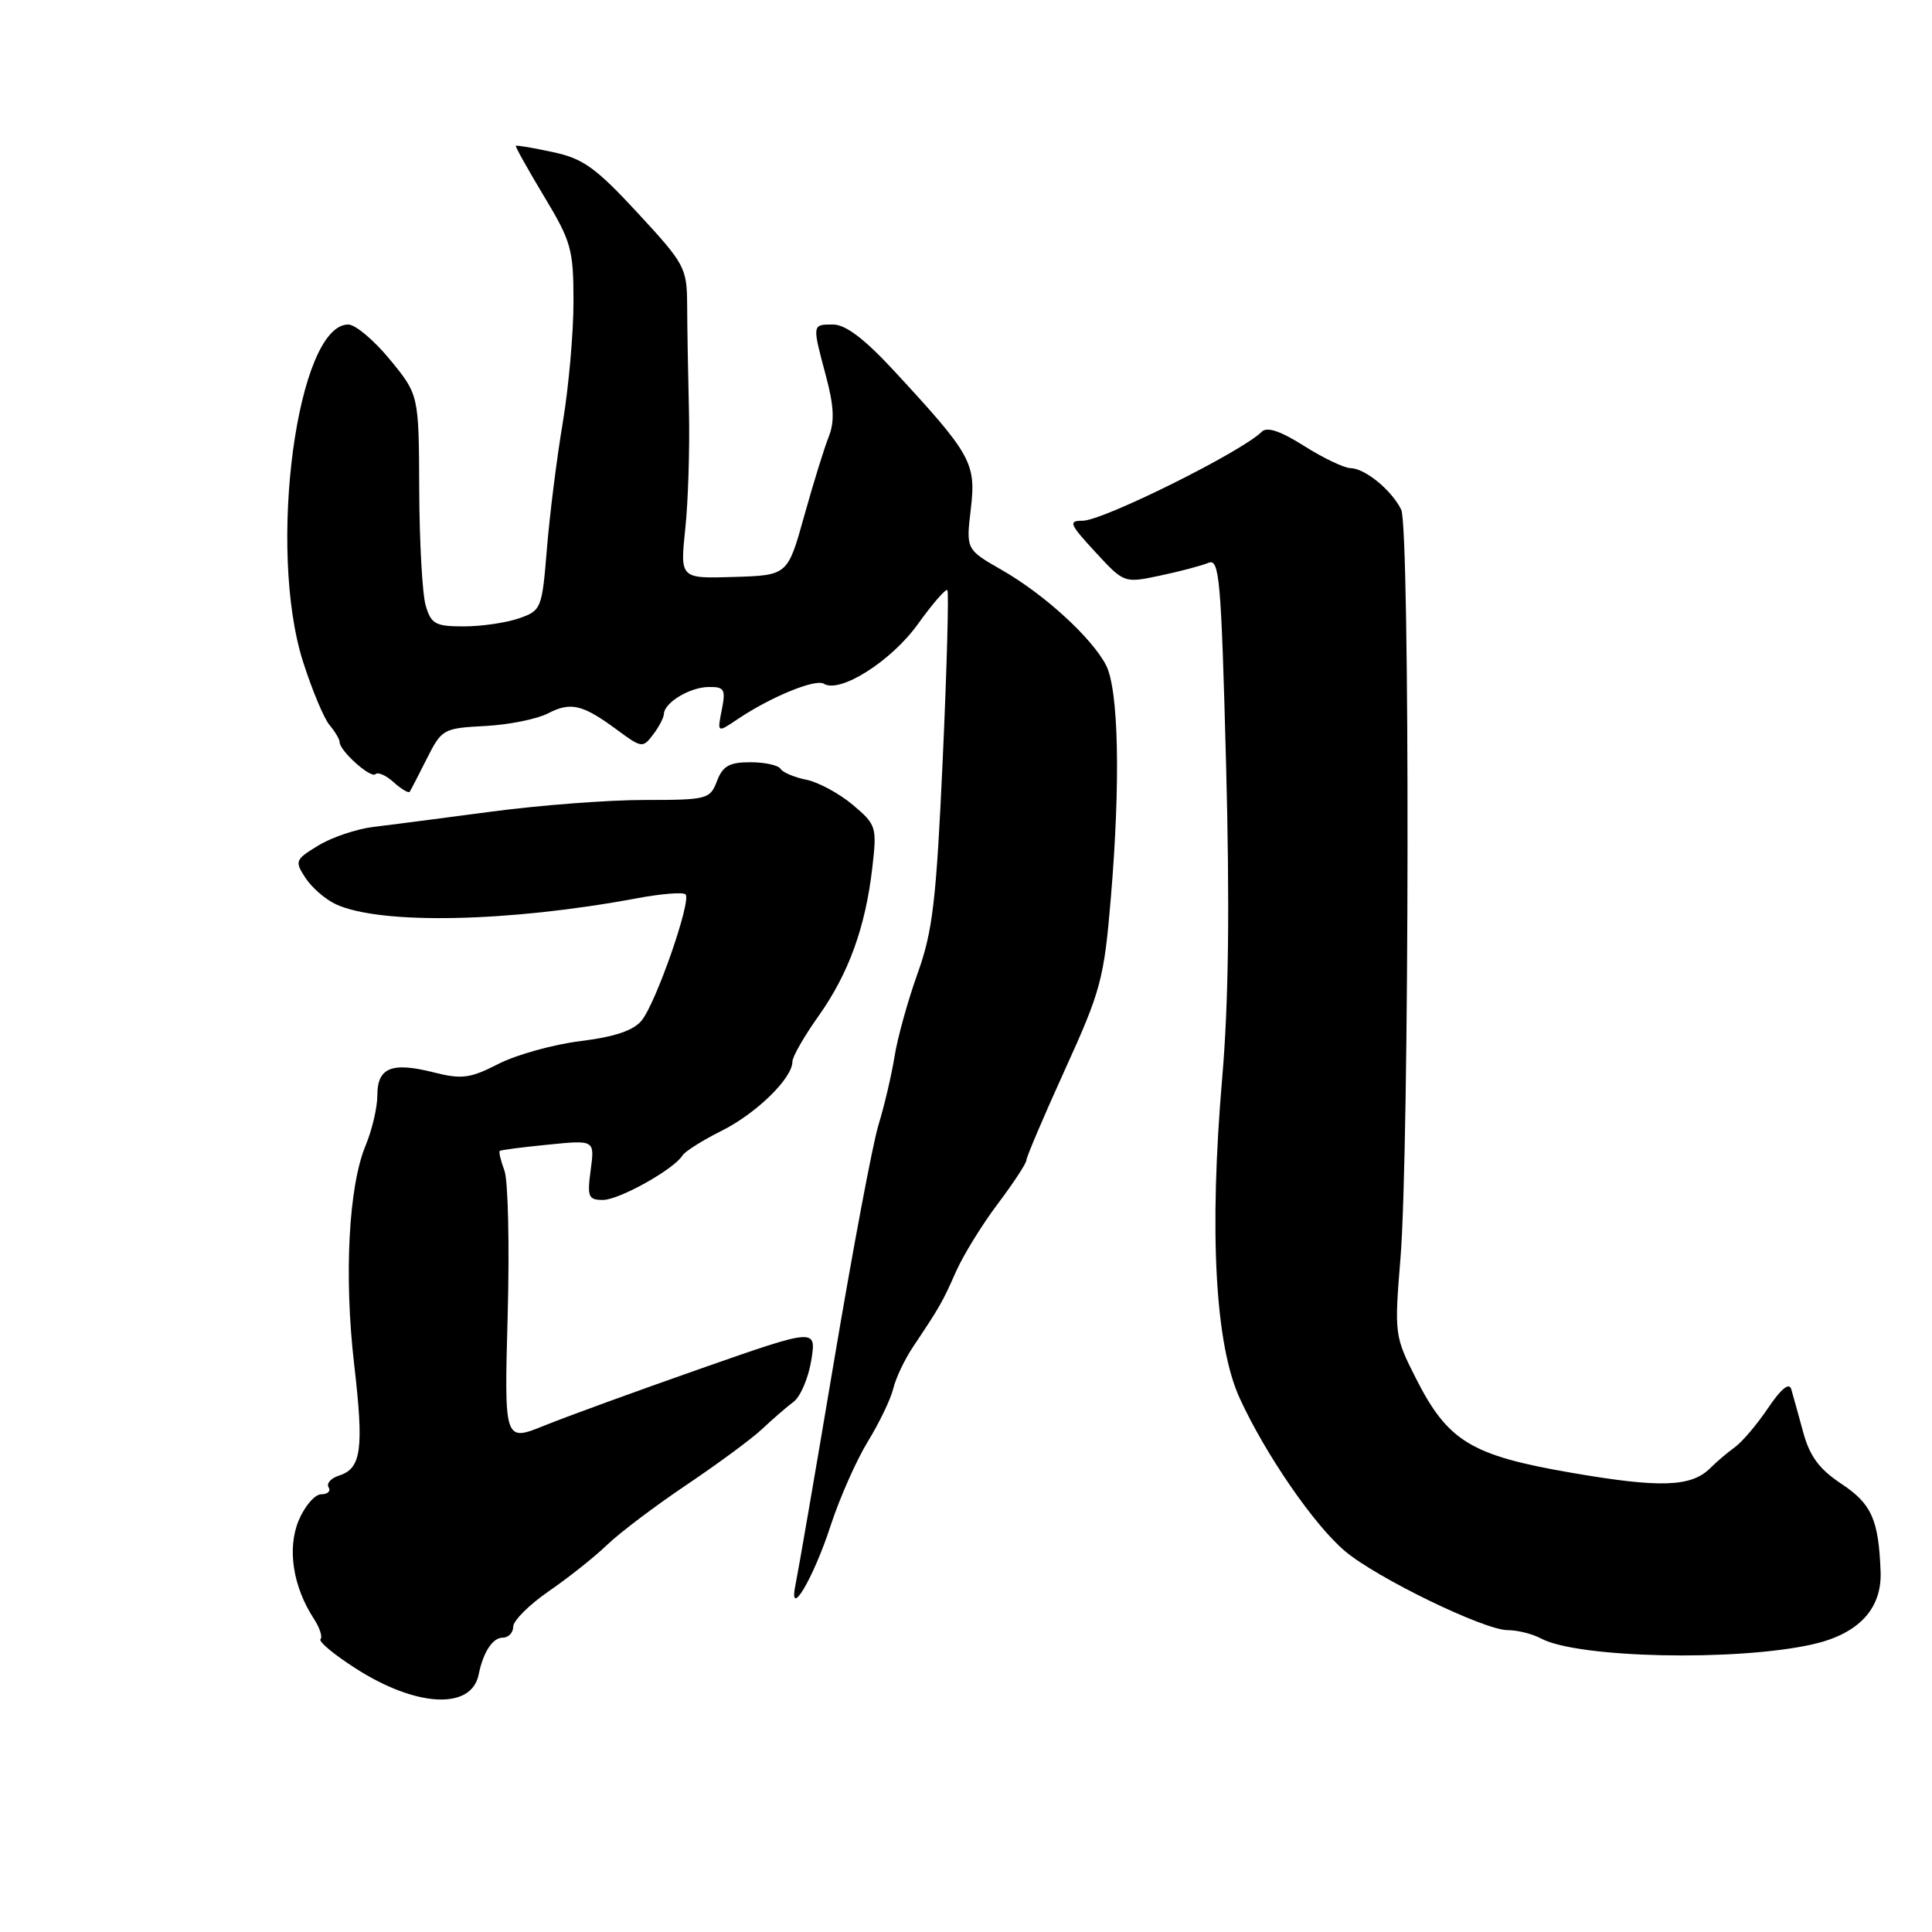 <?xml version="1.0" encoding="UTF-8" standalone="no"?>
<!DOCTYPE svg PUBLIC "-//W3C//DTD SVG 1.1//EN" "http://www.w3.org/Graphics/SVG/1.1/DTD/svg11.dtd" >
<svg xmlns="http://www.w3.org/2000/svg" xmlns:xlink="http://www.w3.org/1999/xlink" version="1.1" viewBox="0 0 256 256">
 <g >
 <path fill="currentColor"
d=" M 63.42 221.90 C 64.02 218.93 65.27 217.00 66.61 217.00 C 67.37 217.00 68.00 216.35 68.00 215.55 C 68.00 214.75 70.12 212.64 72.71 210.85 C 75.30 209.07 78.79 206.30 80.46 204.69 C 82.13 203.08 86.88 199.50 91.00 196.73 C 95.12 193.96 99.62 190.64 101.00 189.34 C 102.38 188.04 104.25 186.42 105.16 185.74 C 106.07 185.06 107.12 182.58 107.50 180.24 C 108.18 175.98 108.18 175.98 92.84 181.35 C 84.40 184.31 75.09 187.70 72.15 188.89 C 66.81 191.05 66.81 191.05 67.27 174.27 C 67.52 165.05 67.33 156.43 66.84 155.11 C 66.35 153.80 66.07 152.62 66.22 152.50 C 66.37 152.38 69.27 152.00 72.65 151.67 C 78.80 151.05 78.80 151.05 78.27 155.03 C 77.79 158.59 77.96 159.00 79.89 159.00 C 82.04 159.00 89.30 154.94 90.44 153.10 C 90.77 152.56 93.11 151.09 95.63 149.83 C 100.23 147.53 105.00 142.87 105.00 140.67 C 105.00 140.02 106.56 137.30 108.46 134.63 C 112.45 129.01 114.69 122.83 115.59 114.94 C 116.21 109.56 116.12 109.28 112.98 106.63 C 111.19 105.13 108.42 103.63 106.84 103.32 C 105.25 103.00 103.72 102.35 103.42 101.87 C 103.12 101.39 101.32 101.00 99.42 101.00 C 96.64 101.00 95.76 101.50 95.00 103.50 C 94.09 105.90 93.71 106.00 85.36 106.00 C 80.58 106.00 71.45 106.70 65.08 107.55 C 58.71 108.39 51.69 109.31 49.47 109.57 C 47.25 109.84 43.98 110.94 42.19 112.03 C 39.10 113.91 39.02 114.10 40.49 116.35 C 41.34 117.64 43.16 119.21 44.55 119.84 C 50.48 122.54 67.36 122.20 84.38 119.03 C 87.62 118.42 90.52 118.19 90.84 118.51 C 91.65 119.32 86.94 132.86 85.03 135.21 C 83.95 136.55 81.48 137.38 76.93 137.95 C 73.34 138.39 68.45 139.75 66.07 140.96 C 62.28 142.90 61.20 143.04 57.44 142.09 C 51.89 140.69 50.00 141.46 50.00 145.14 C 50.00 146.75 49.30 149.73 48.45 151.77 C 46.19 157.18 45.57 169.09 46.93 180.80 C 48.23 192.03 47.89 194.58 44.93 195.52 C 43.85 195.86 43.23 196.56 43.54 197.07 C 43.86 197.58 43.42 198.00 42.57 198.00 C 41.72 198.00 40.38 199.56 39.58 201.46 C 38.03 205.18 38.81 210.25 41.60 214.51 C 42.37 215.69 42.76 216.90 42.47 217.20 C 42.17 217.50 44.26 219.24 47.12 221.07 C 55.15 226.23 62.47 226.60 63.42 221.90 Z  M 240.15 217.89 C 246.25 216.52 249.37 213.20 249.19 208.26 C 248.93 201.35 248.00 199.27 243.99 196.61 C 241.06 194.67 239.80 192.97 238.93 189.77 C 238.29 187.42 237.58 184.86 237.35 184.07 C 237.07 183.14 236.00 184.02 234.28 186.57 C 232.83 188.73 230.84 191.07 229.87 191.77 C 228.89 192.47 227.43 193.72 226.61 194.54 C 224.10 197.04 219.98 197.18 208.23 195.15 C 194.89 192.85 191.84 190.99 187.59 182.59 C 184.79 177.05 184.75 176.76 185.57 166.72 C 186.76 152.10 186.84 69.94 185.67 67.54 C 184.40 64.95 180.89 62.07 178.95 62.03 C 178.09 62.01 175.33 60.69 172.80 59.09 C 169.67 57.11 167.89 56.51 167.19 57.21 C 164.53 59.87 146.15 69.00 143.46 69.00 C 141.53 69.00 141.70 69.42 145.13 73.14 C 148.95 77.28 148.95 77.28 153.72 76.27 C 156.35 75.72 159.23 74.95 160.12 74.58 C 161.58 73.96 161.81 76.59 162.46 101.19 C 162.96 120.11 162.80 132.90 161.95 142.81 C 160.20 163.28 161.01 178.16 164.27 185.28 C 167.67 192.70 174.13 202.08 178.20 205.52 C 182.41 209.08 196.66 216.00 199.76 216.00 C 201.07 216.00 203.06 216.50 204.20 217.11 C 209.06 219.71 230.02 220.16 240.15 217.89 Z  M 110.08 202.10 C 111.27 198.47 113.48 193.47 115.00 191.00 C 116.51 188.53 118.03 185.38 118.36 184.00 C 118.69 182.62 119.86 180.15 120.96 178.50 C 124.53 173.16 124.88 172.56 126.67 168.50 C 127.65 166.30 130.14 162.25 132.22 159.50 C 134.29 156.75 135.99 154.16 136.00 153.74 C 136.00 153.33 138.30 147.93 141.11 141.74 C 145.88 131.26 146.29 129.72 147.19 119.00 C 148.49 103.58 148.23 91.34 146.54 88.11 C 144.62 84.46 138.37 78.75 132.75 75.53 C 128.00 72.81 128.00 72.81 128.64 67.43 C 129.35 61.33 128.74 60.24 118.35 49.01 C 114.53 44.89 112.03 43.00 110.39 43.00 C 107.59 43.00 107.60 42.92 109.45 49.85 C 110.51 53.82 110.60 55.89 109.82 57.85 C 109.23 59.31 107.77 64.04 106.56 68.37 C 104.37 76.23 104.37 76.23 97.24 76.45 C 90.11 76.67 90.11 76.67 90.80 70.09 C 91.19 66.46 91.40 59.45 91.29 54.50 C 91.17 49.55 91.06 43.20 91.05 40.38 C 91.02 35.48 90.74 34.97 84.49 28.21 C 78.93 22.20 77.25 21.00 73.24 20.15 C 70.65 19.59 68.44 19.22 68.35 19.32 C 68.25 19.42 69.93 22.42 72.08 26.00 C 75.71 32.02 75.99 33.05 75.99 40.00 C 75.99 44.12 75.35 51.33 74.57 56.00 C 73.78 60.67 72.84 68.18 72.47 72.69 C 71.82 80.69 71.73 80.90 68.75 81.94 C 67.07 82.52 63.79 83.00 61.46 83.00 C 57.69 83.00 57.13 82.69 56.41 80.25 C 55.96 78.74 55.58 71.83 55.55 64.91 C 55.50 52.32 55.50 52.32 51.68 47.66 C 49.58 45.10 47.09 43.00 46.15 43.00 C 39.36 43.00 35.38 72.77 40.17 87.73 C 41.36 91.45 42.93 95.21 43.67 96.08 C 44.40 96.95 45.00 97.96 45.00 98.33 C 45.00 99.49 49.14 103.19 49.75 102.58 C 50.07 102.26 51.16 102.74 52.17 103.66 C 53.19 104.57 54.14 105.14 54.29 104.91 C 54.44 104.68 55.47 102.70 56.57 100.50 C 58.53 96.61 58.75 96.49 64.27 96.20 C 67.40 96.04 71.15 95.28 72.61 94.53 C 75.64 92.96 77.19 93.33 81.82 96.75 C 85.01 99.11 85.18 99.13 86.53 97.35 C 87.31 96.33 87.95 95.10 87.97 94.61 C 88.02 93.10 91.38 91.07 93.88 91.03 C 95.99 91.00 96.18 91.33 95.64 94.06 C 95.03 97.12 95.03 97.12 97.76 95.28 C 102.12 92.35 108.05 89.91 109.16 90.60 C 111.29 91.92 118.08 87.62 121.59 82.74 C 123.54 80.03 125.31 77.98 125.53 78.19 C 125.74 78.41 125.47 88.47 124.92 100.54 C 124.06 119.43 123.59 123.41 121.58 129.00 C 120.30 132.57 118.92 137.53 118.53 140.00 C 118.13 142.47 117.18 146.53 116.42 149.00 C 115.65 151.47 113.00 165.57 110.52 180.31 C 108.04 195.06 105.75 208.34 105.44 209.81 C 104.35 214.92 107.75 209.29 110.08 202.10 Z "/>
</g>
</svg>